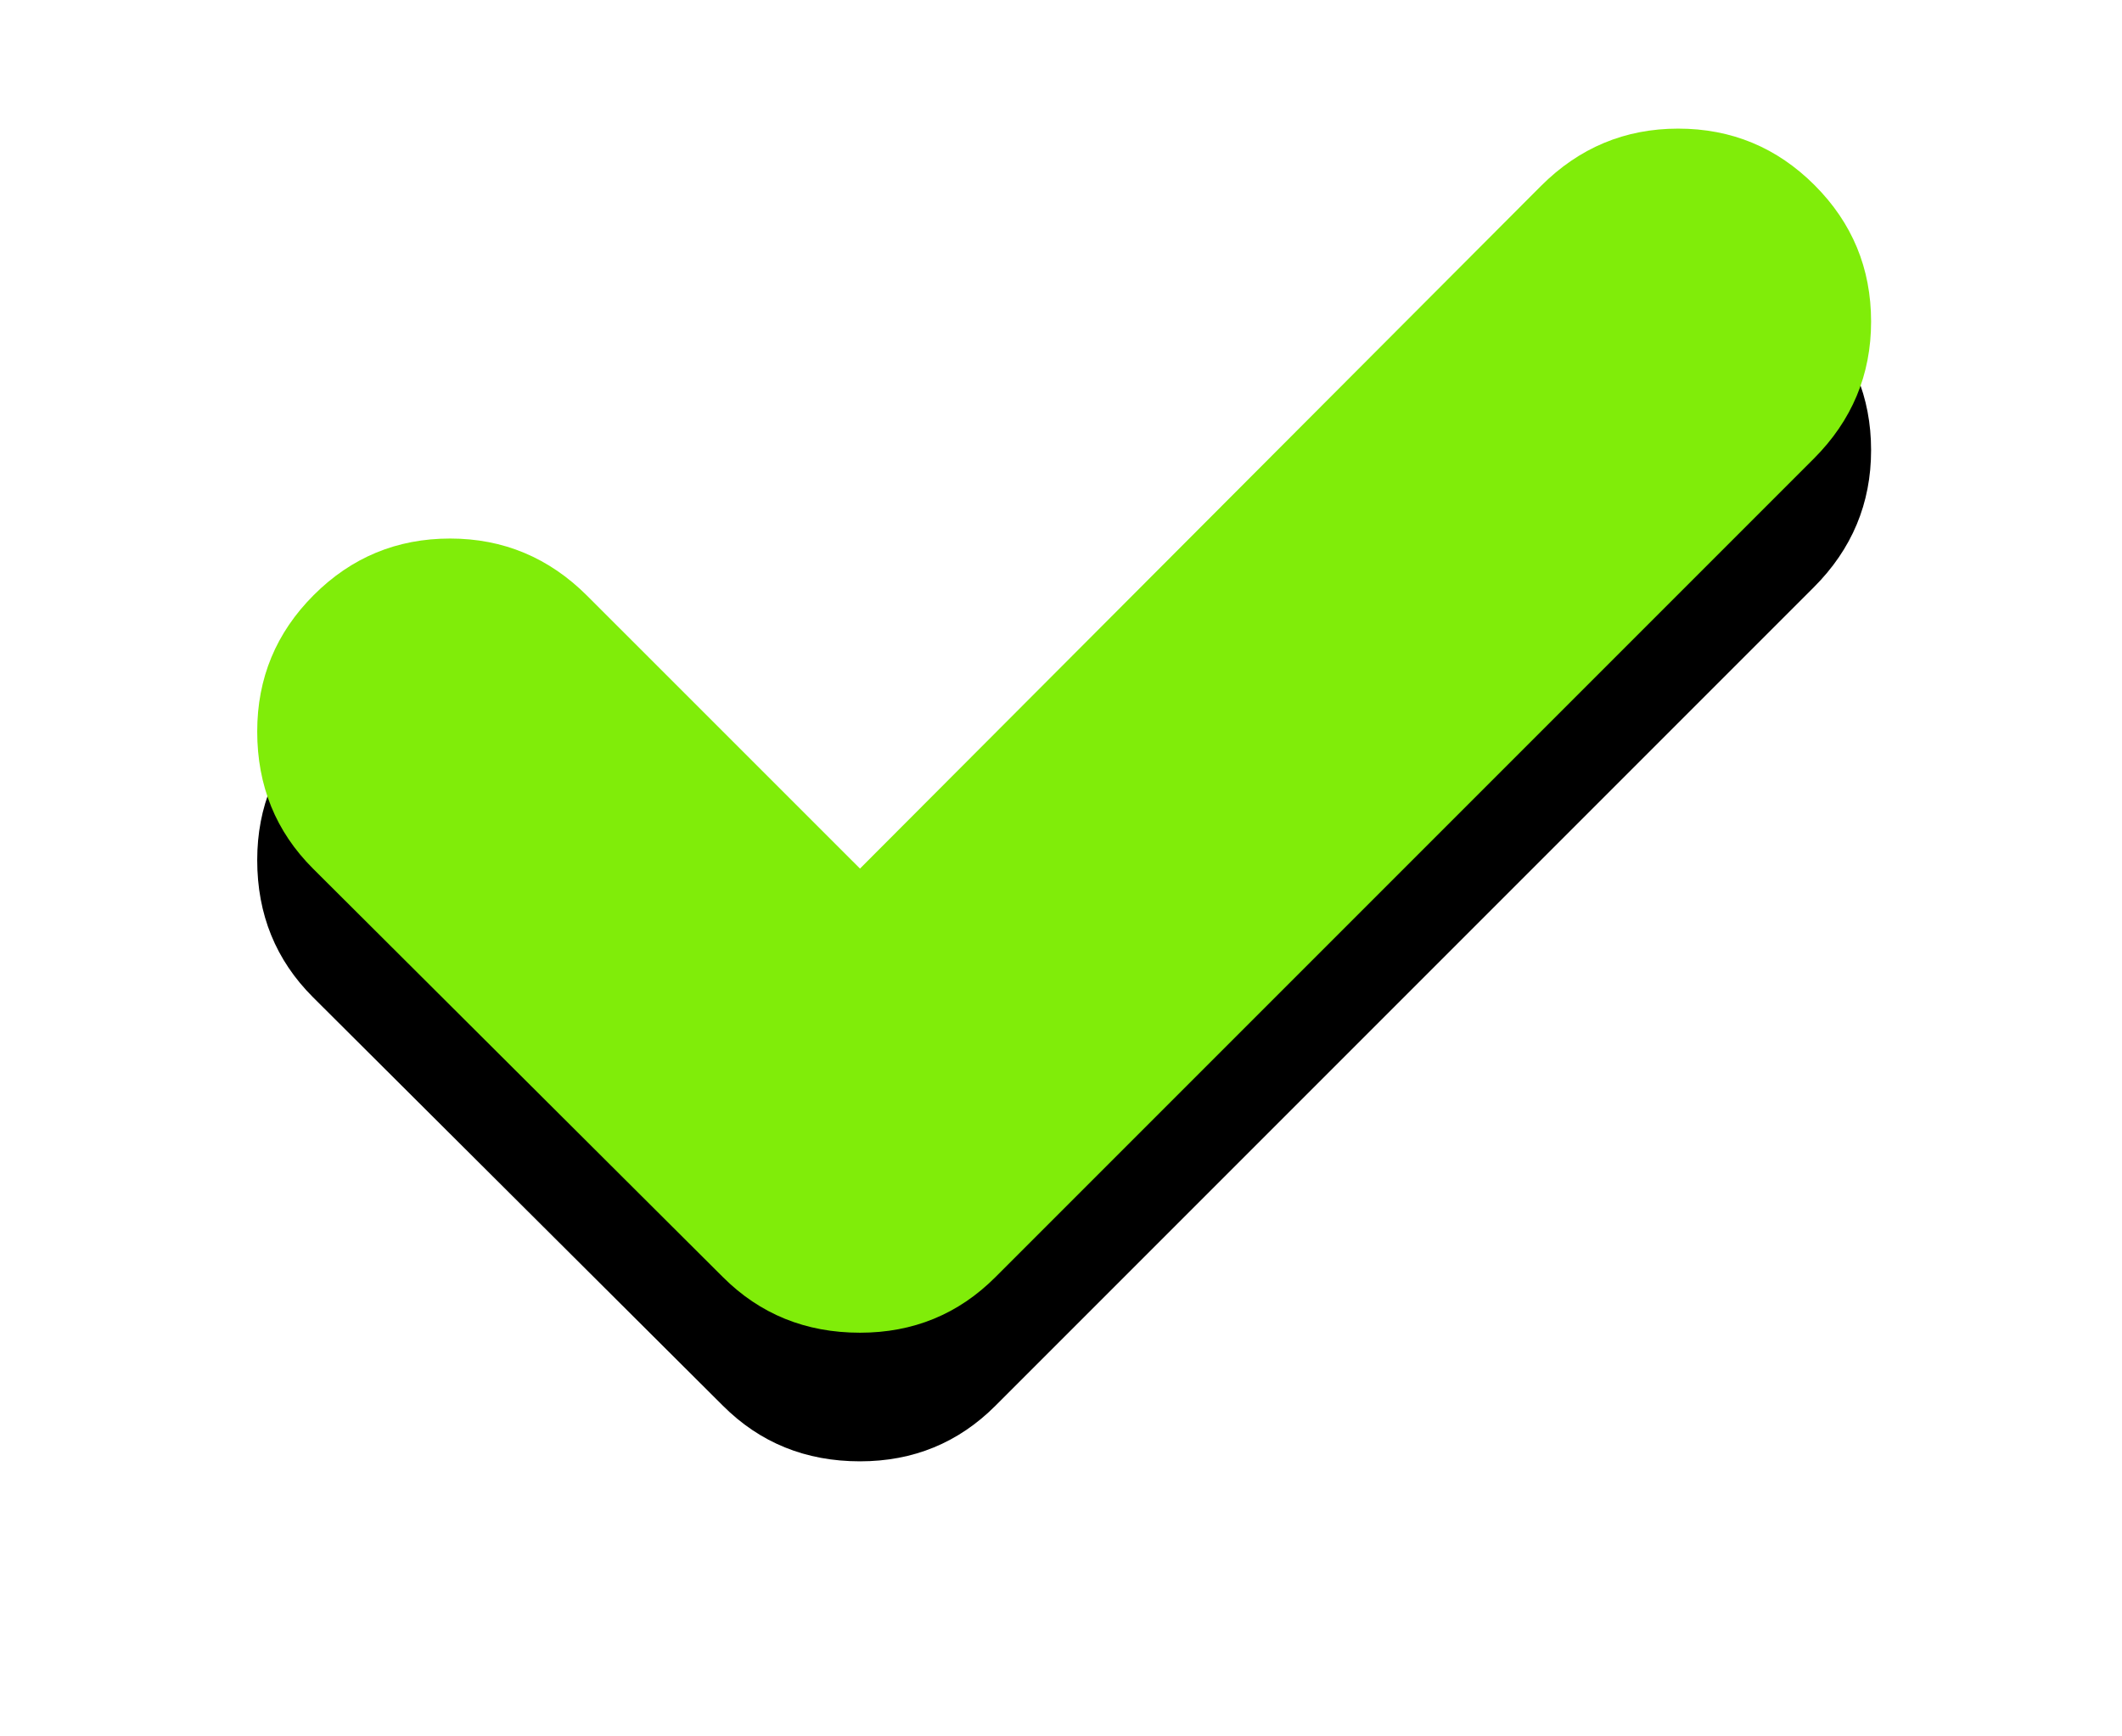 <?xml version="1.0" encoding="UTF-8" standalone="no"?>
<svg width="33px" height="27px" viewBox="0 0 33 27" version="1.1" xmlns="http://www.w3.org/2000/svg" xmlns:xlink="http://www.w3.org/1999/xlink">
    <!-- Generator: Sketch 3.8.3 (29802) - http://www.bohemiancoding.com/sketch -->
    <title>circle-check</title>
    <desc>Created with Sketch.</desc>
    <defs>
        <path d="M22.098,5.32835862e-15 C22.926,5.32835862e-15 23.633,0.293 24.219,0.879 C24.805,1.465 25.098,2.172 25.098,3 C25.098,3.827 24.801,4.538 24.207,5.132 L11.482,17.857 C10.905,18.435 10.202,18.723 9.374,18.723 C8.53,18.723 7.819,18.435 7.241,17.857 L0.867,11.506 C0.289,10.929 0,10.218 0,9.374 C0,8.546 0.293,7.839 0.879,7.253 C1.465,6.667 2.172,6.374 3,6.374 C3.827,6.374 4.538,6.671 5.132,7.265 L9.374,11.506 L19.965,0.891 C20.559,0.297 21.27,0 22.098,0 L22.098,5.32835862e-15 Z" id="path-1"></path>
        <filter x="-50%" y="-50%" width="200%" height="200%" filterUnits="objectBoundingBox" id="filter-2">
            <feOffset dx="0" dy="2" in="SourceAlpha" result="shadowOffsetOuter1"></feOffset>
            <feGaussianBlur stdDeviation="2" in="shadowOffsetOuter1" result="shadowBlurOuter1"></feGaussianBlur>
            <feColorMatrix values="0 0 0 0 0   0 0 0 0 0   0 0 0 0 0  0 0 0 0.5 0" type="matrix" in="shadowBlurOuter1"></feColorMatrix>
        </filter>
    </defs>
    <g id="Welcome" stroke="none" stroke-width="1" fill="none" fill-rule="evenodd">
        <g id="Desktop" transform="translate(-177, -234)">
            <g id="circle-check" transform="translate(181, 236)">
                <g id="Shape">
                    <use fill="black" fill-opacity="1" filter="url(#filter-2)" xlink:href="#path-1"></use>
                    <use fill="#80ED09" fill-rule="evenodd" xlink:href="#path-1"></use>
                </g>
            </g>
        </g>
    </g>
</svg>